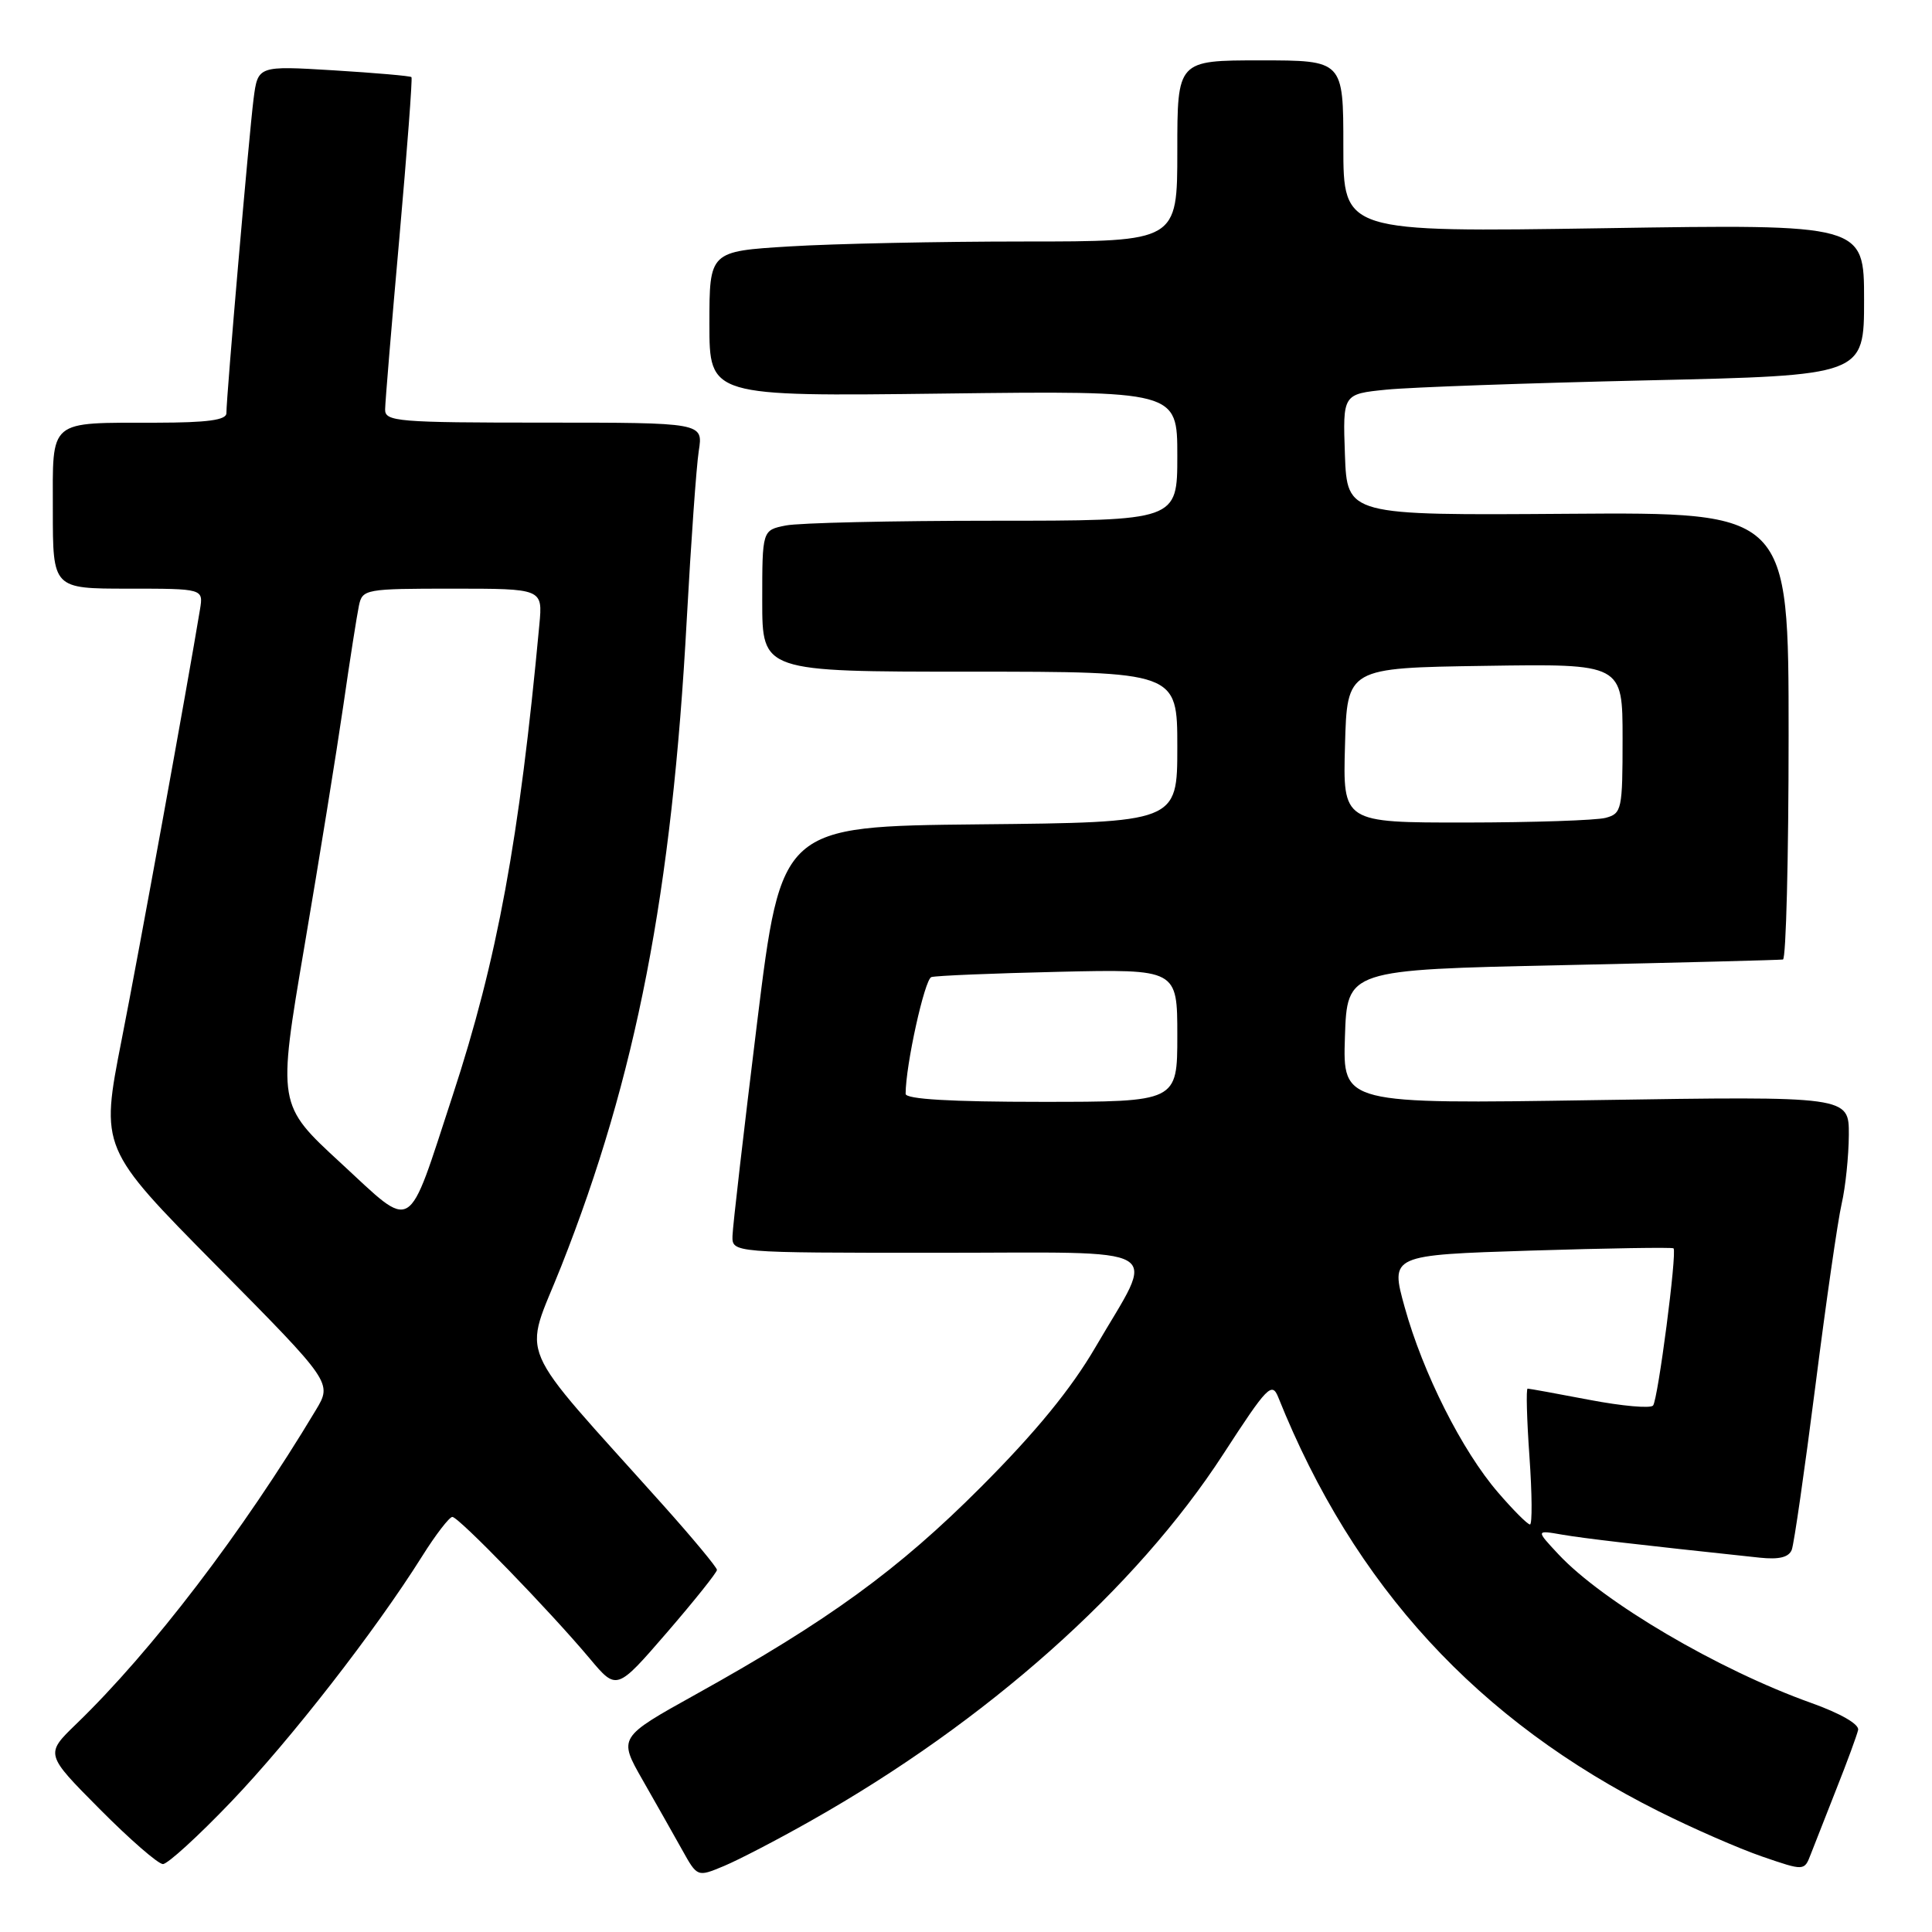 <?xml version="1.0" encoding="UTF-8" standalone="no"?>
<!DOCTYPE svg PUBLIC "-//W3C//DTD SVG 1.1//EN" "http://www.w3.org/Graphics/SVG/1.1/DTD/svg11.dtd" >
<svg xmlns="http://www.w3.org/2000/svg" xmlns:xlink="http://www.w3.org/1999/xlink" version="1.1" viewBox="0 0 256 256">
 <g >
 <path fill="currentColor"
d=" M 107.47 241.25 C 130.71 228.13 150.51 210.53 162.09 192.68 C 167.95 183.65 168.54 183.05 169.39 185.18 C 179.40 210.16 195.81 228.01 219.81 240.02 C 224.26 242.25 230.41 244.94 233.49 246.00 C 239.08 247.92 239.08 247.92 239.93 245.71 C 240.40 244.49 241.94 240.57 243.35 237.00 C 244.77 233.43 246.05 229.93 246.21 229.23 C 246.38 228.48 243.89 227.04 240.00 225.65 C 227.67 221.25 212.42 212.28 206.50 205.95 C 203.50 202.74 203.50 202.74 207.00 203.35 C 210.01 203.86 216.56 204.63 233.18 206.40 C 235.74 206.67 237.03 206.35 237.42 205.35 C 237.72 204.56 239.12 194.82 240.54 183.71 C 241.95 172.59 243.52 161.70 244.03 159.50 C 244.54 157.30 244.96 153.19 244.98 150.38 C 245.00 145.25 245.00 145.25 211.46 145.77 C 177.92 146.29 177.92 146.29 178.21 137.40 C 178.50 128.50 178.50 128.50 207.00 127.89 C 222.68 127.55 235.84 127.21 236.25 127.14 C 236.66 127.06 237.00 113.70 237.00 97.44 C 237.00 67.87 237.00 67.87 207.75 68.08 C 178.50 68.29 178.50 68.29 178.21 60.25 C 177.92 52.21 177.92 52.21 183.71 51.63 C 186.90 51.31 202.44 50.76 218.25 50.40 C 247.00 49.75 247.00 49.75 247.00 39.73 C 247.00 29.70 247.00 29.70 212.50 30.24 C 178.00 30.77 178.00 30.77 178.00 19.38 C 178.00 8.00 178.00 8.00 167.00 8.00 C 156.00 8.00 156.00 8.00 156.00 20.00 C 156.00 32.00 156.00 32.00 135.66 32.00 C 124.47 32.00 110.52 32.29 104.66 32.65 C 94.00 33.30 94.00 33.30 94.00 42.92 C 94.00 52.53 94.00 52.53 125.00 52.15 C 156.00 51.77 156.00 51.77 156.00 60.39 C 156.00 69.00 156.00 69.00 131.62 69.00 C 118.22 69.00 105.84 69.28 104.12 69.63 C 101.00 70.25 101.00 70.25 101.00 79.63 C 101.00 89.00 101.00 89.00 128.50 89.00 C 156.00 89.00 156.00 89.00 156.00 98.98 C 156.00 108.97 156.00 108.97 129.76 109.23 C 103.53 109.50 103.53 109.50 100.32 135.50 C 98.56 149.80 97.09 162.51 97.06 163.75 C 97.00 166.00 97.00 166.00 124.07 166.00 C 155.43 166.00 153.21 164.68 145.16 178.50 C 141.94 184.02 137.25 189.76 130.00 197.02 C 119.05 208.00 109.78 214.74 92.22 224.50 C 81.93 230.22 81.93 230.22 85.15 235.86 C 86.92 238.96 89.28 243.13 90.39 245.12 C 92.40 248.73 92.40 248.73 95.92 247.26 C 97.86 246.45 103.06 243.75 107.47 241.25 Z  M 30.62 238.75 C 38.52 230.50 49.70 216.13 55.91 206.25 C 57.72 203.36 59.54 201.00 59.94 201.00 C 60.77 201.00 72.81 213.41 78.14 219.76 C 81.71 224.02 81.71 224.02 88.36 216.33 C 92.01 212.10 95.00 208.36 95.00 208.02 C 95.00 207.69 91.80 203.83 87.88 199.45 C 67.86 177.08 69.33 180.53 74.37 167.78 C 84.30 142.67 89.05 118.21 91.00 82.07 C 91.56 71.86 92.27 61.81 92.59 59.75 C 93.18 56.00 93.18 56.00 72.09 56.00 C 52.66 56.00 51.00 55.86 51.03 54.25 C 51.04 53.29 51.89 43.05 52.92 31.50 C 53.94 19.95 54.67 10.37 54.52 10.22 C 54.38 10.06 49.74 9.66 44.22 9.32 C 34.17 8.71 34.17 8.71 33.60 13.10 C 33.01 17.73 29.99 52.60 30.00 54.75 C 30.00 55.66 27.48 56.00 20.75 56.01 C 6.24 56.04 7.00 55.39 7.00 67.62 C 7.00 78.00 7.00 78.00 16.98 78.00 C 26.95 78.00 26.95 78.00 26.50 80.75 C 24.83 90.88 18.46 125.90 16.11 137.82 C 13.30 152.14 13.30 152.14 28.66 167.68 C 44.03 183.22 44.03 183.22 41.84 186.86 C 32.19 202.96 20.12 218.77 10.08 228.46 C 5.98 232.43 5.98 232.43 13.21 239.71 C 17.19 243.72 20.96 247.00 21.59 247.00 C 22.21 247.00 26.28 243.29 30.62 238.75 Z  M 198.49 197.75 C 193.74 192.25 188.55 181.95 186.13 173.22 C 184.21 166.30 184.21 166.30 202.84 165.71 C 213.08 165.39 221.59 165.26 221.75 165.41 C 222.24 165.90 219.69 185.46 219.04 186.24 C 218.70 186.65 214.91 186.31 210.62 185.49 C 206.33 184.67 202.64 184.00 202.42 184.00 C 202.20 184.00 202.31 188.05 202.66 193.00 C 203.01 197.95 203.04 202.00 202.73 202.00 C 202.41 202.00 200.50 200.09 198.49 197.75 Z  M 120.00 144.94 C 120.00 141.16 122.52 129.75 123.41 129.47 C 124.01 129.28 131.59 128.97 140.25 128.77 C 156.00 128.41 156.00 128.41 156.00 137.21 C 156.00 146.00 156.00 146.00 138.00 146.00 C 126.02 146.00 120.00 145.65 120.00 144.94 Z  M 178.22 98.75 C 178.50 88.50 178.50 88.50 196.75 88.23 C 215.00 87.95 215.00 87.95 215.00 97.86 C 215.00 107.29 214.89 107.80 212.75 108.37 C 211.51 108.70 203.17 108.98 194.22 108.99 C 177.93 109.00 177.93 109.00 178.22 98.75 Z  M 45.13 154.08 C 36.77 146.38 36.77 146.38 40.33 125.44 C 42.29 113.92 44.61 99.55 45.49 93.50 C 46.36 87.45 47.30 81.49 47.56 80.25 C 48.02 78.07 48.40 78.00 59.97 78.00 C 71.91 78.00 71.91 78.00 71.47 82.75 C 68.82 111.24 65.90 127.12 59.98 145.16 C 53.85 163.85 54.99 163.17 45.13 154.08 Z "/>
</g>
</svg>